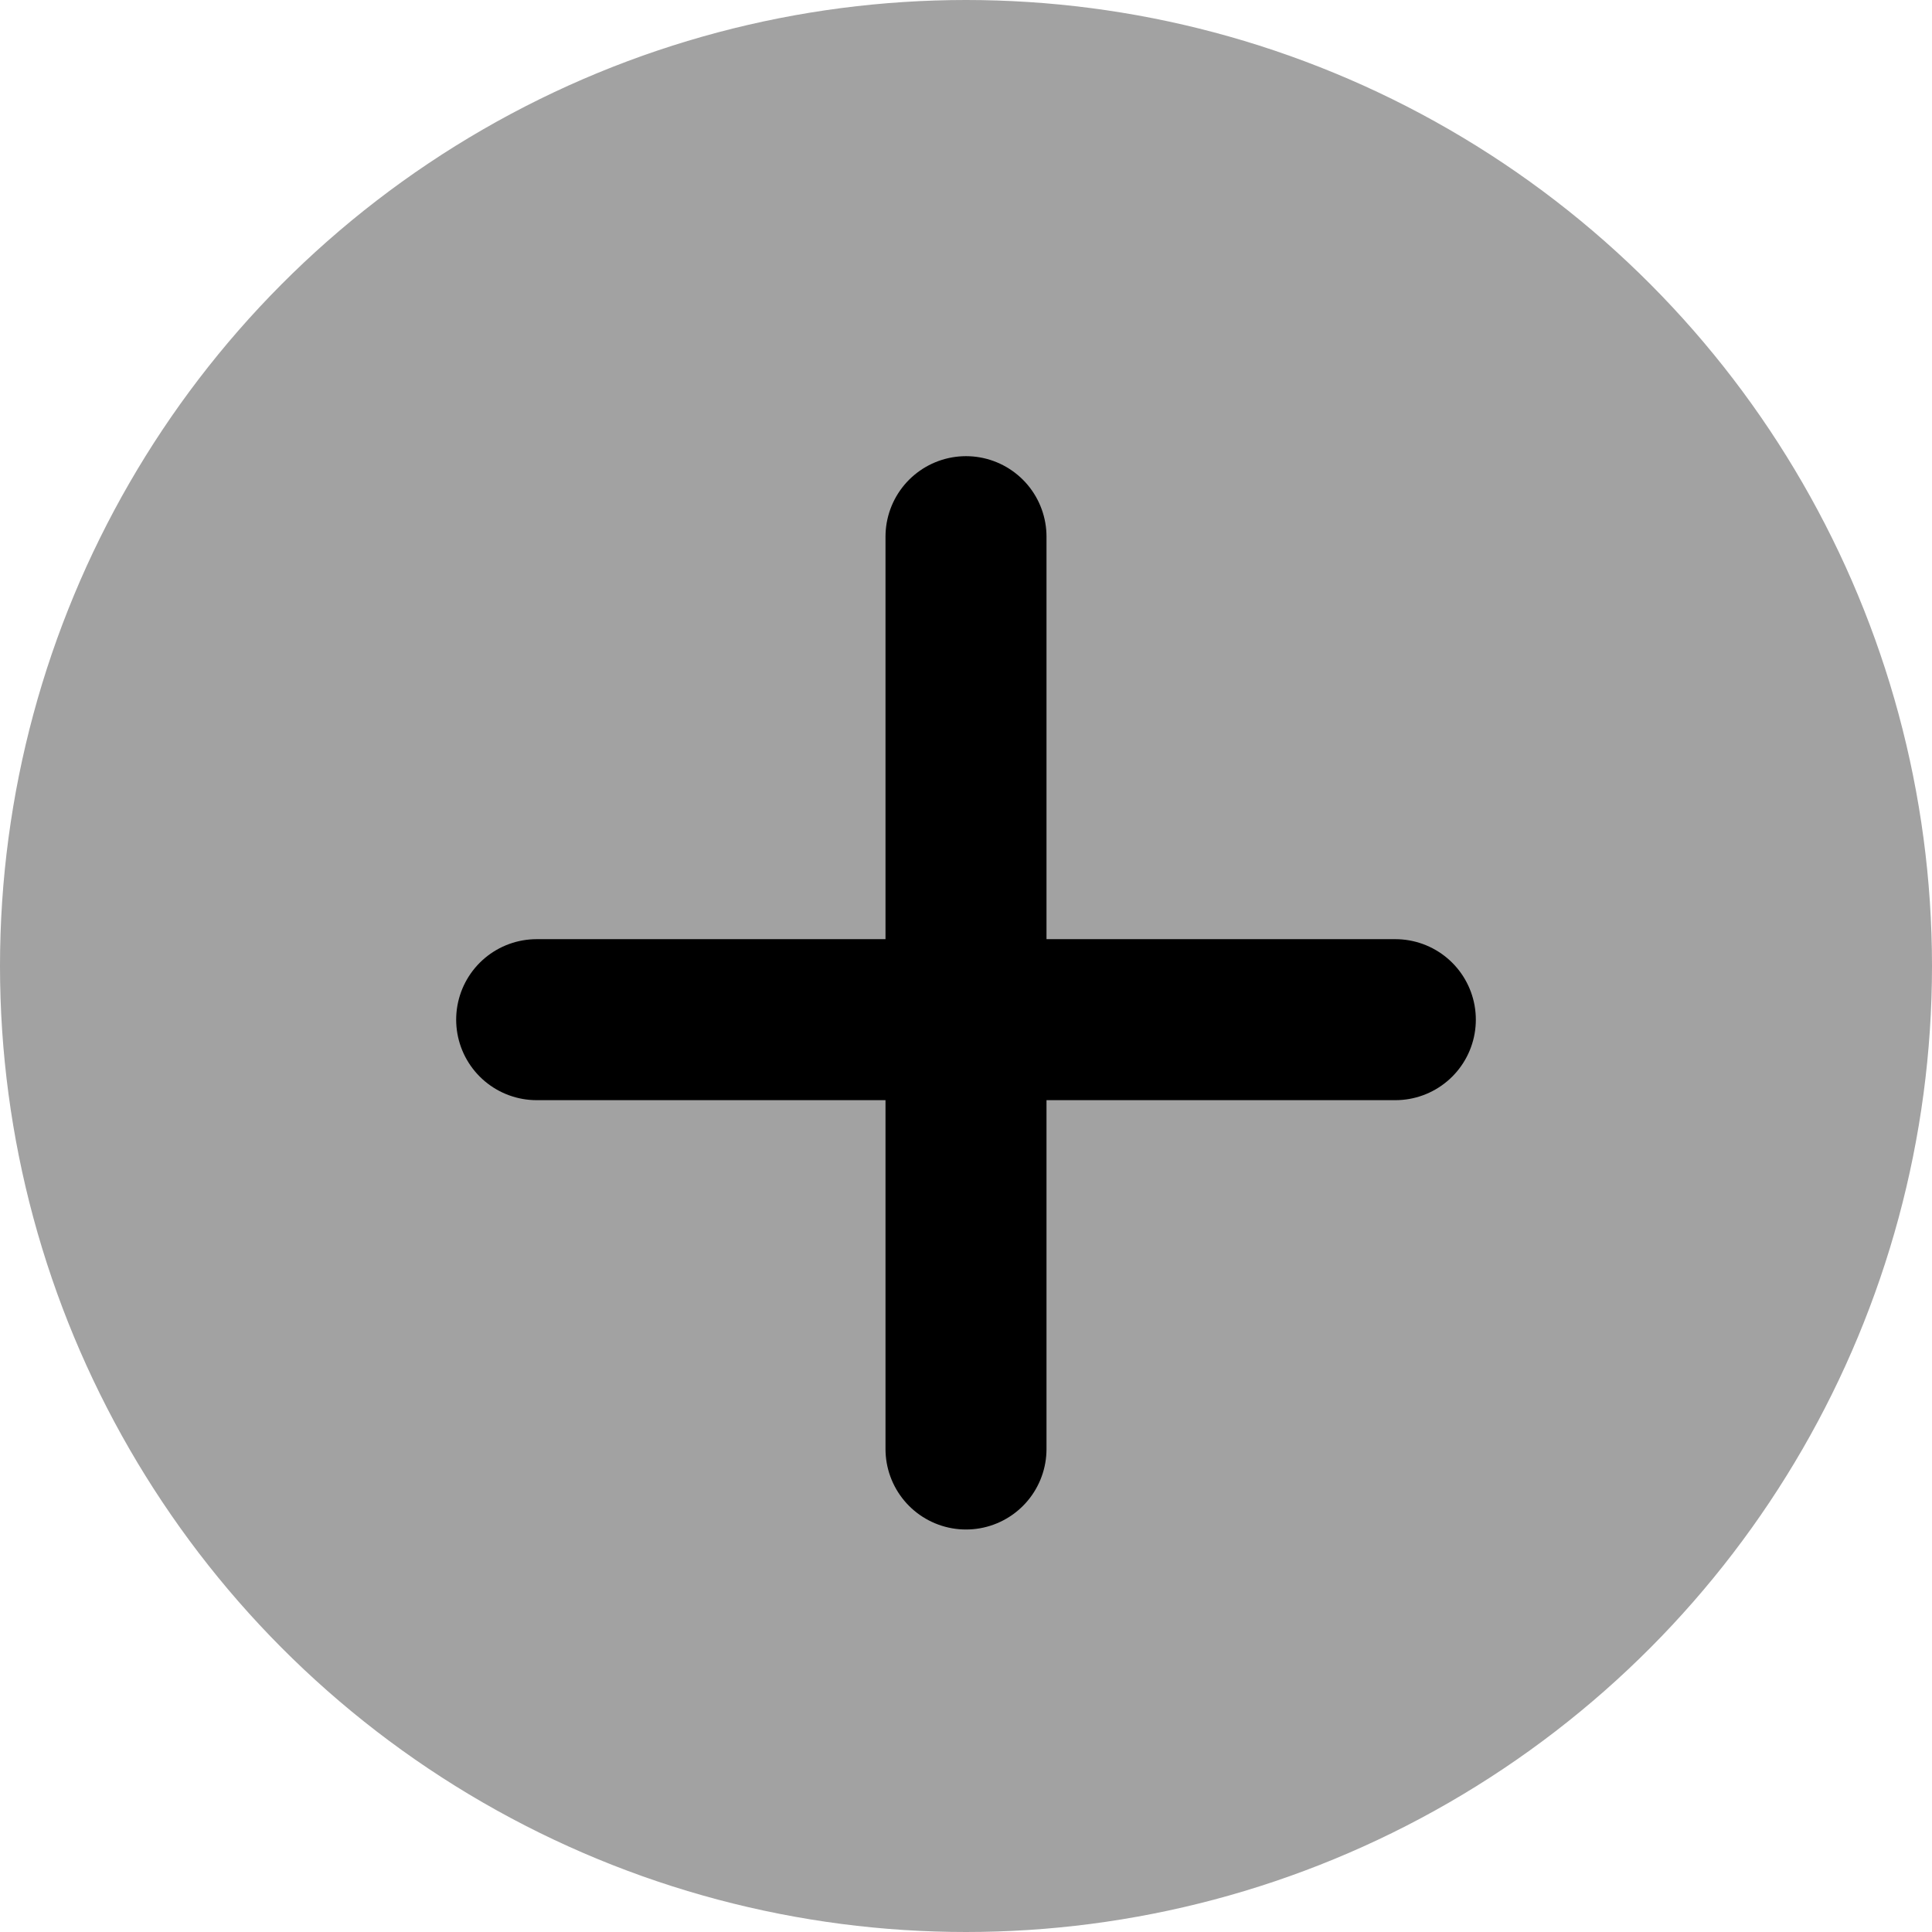 <svg width="36" height="36" viewBox="0 0 36 36" fill="none" xmlns="http://www.w3.org/2000/svg">
<circle cx="18" cy="18" r="17.5" fill="#A2A2A2" stroke="#A2A2A2"/>
<path d="M18 10V19M18 27V19M18 19H10M18 19H26" stroke="black" stroke-width="3" stroke-linecap="round"/>
</svg>
